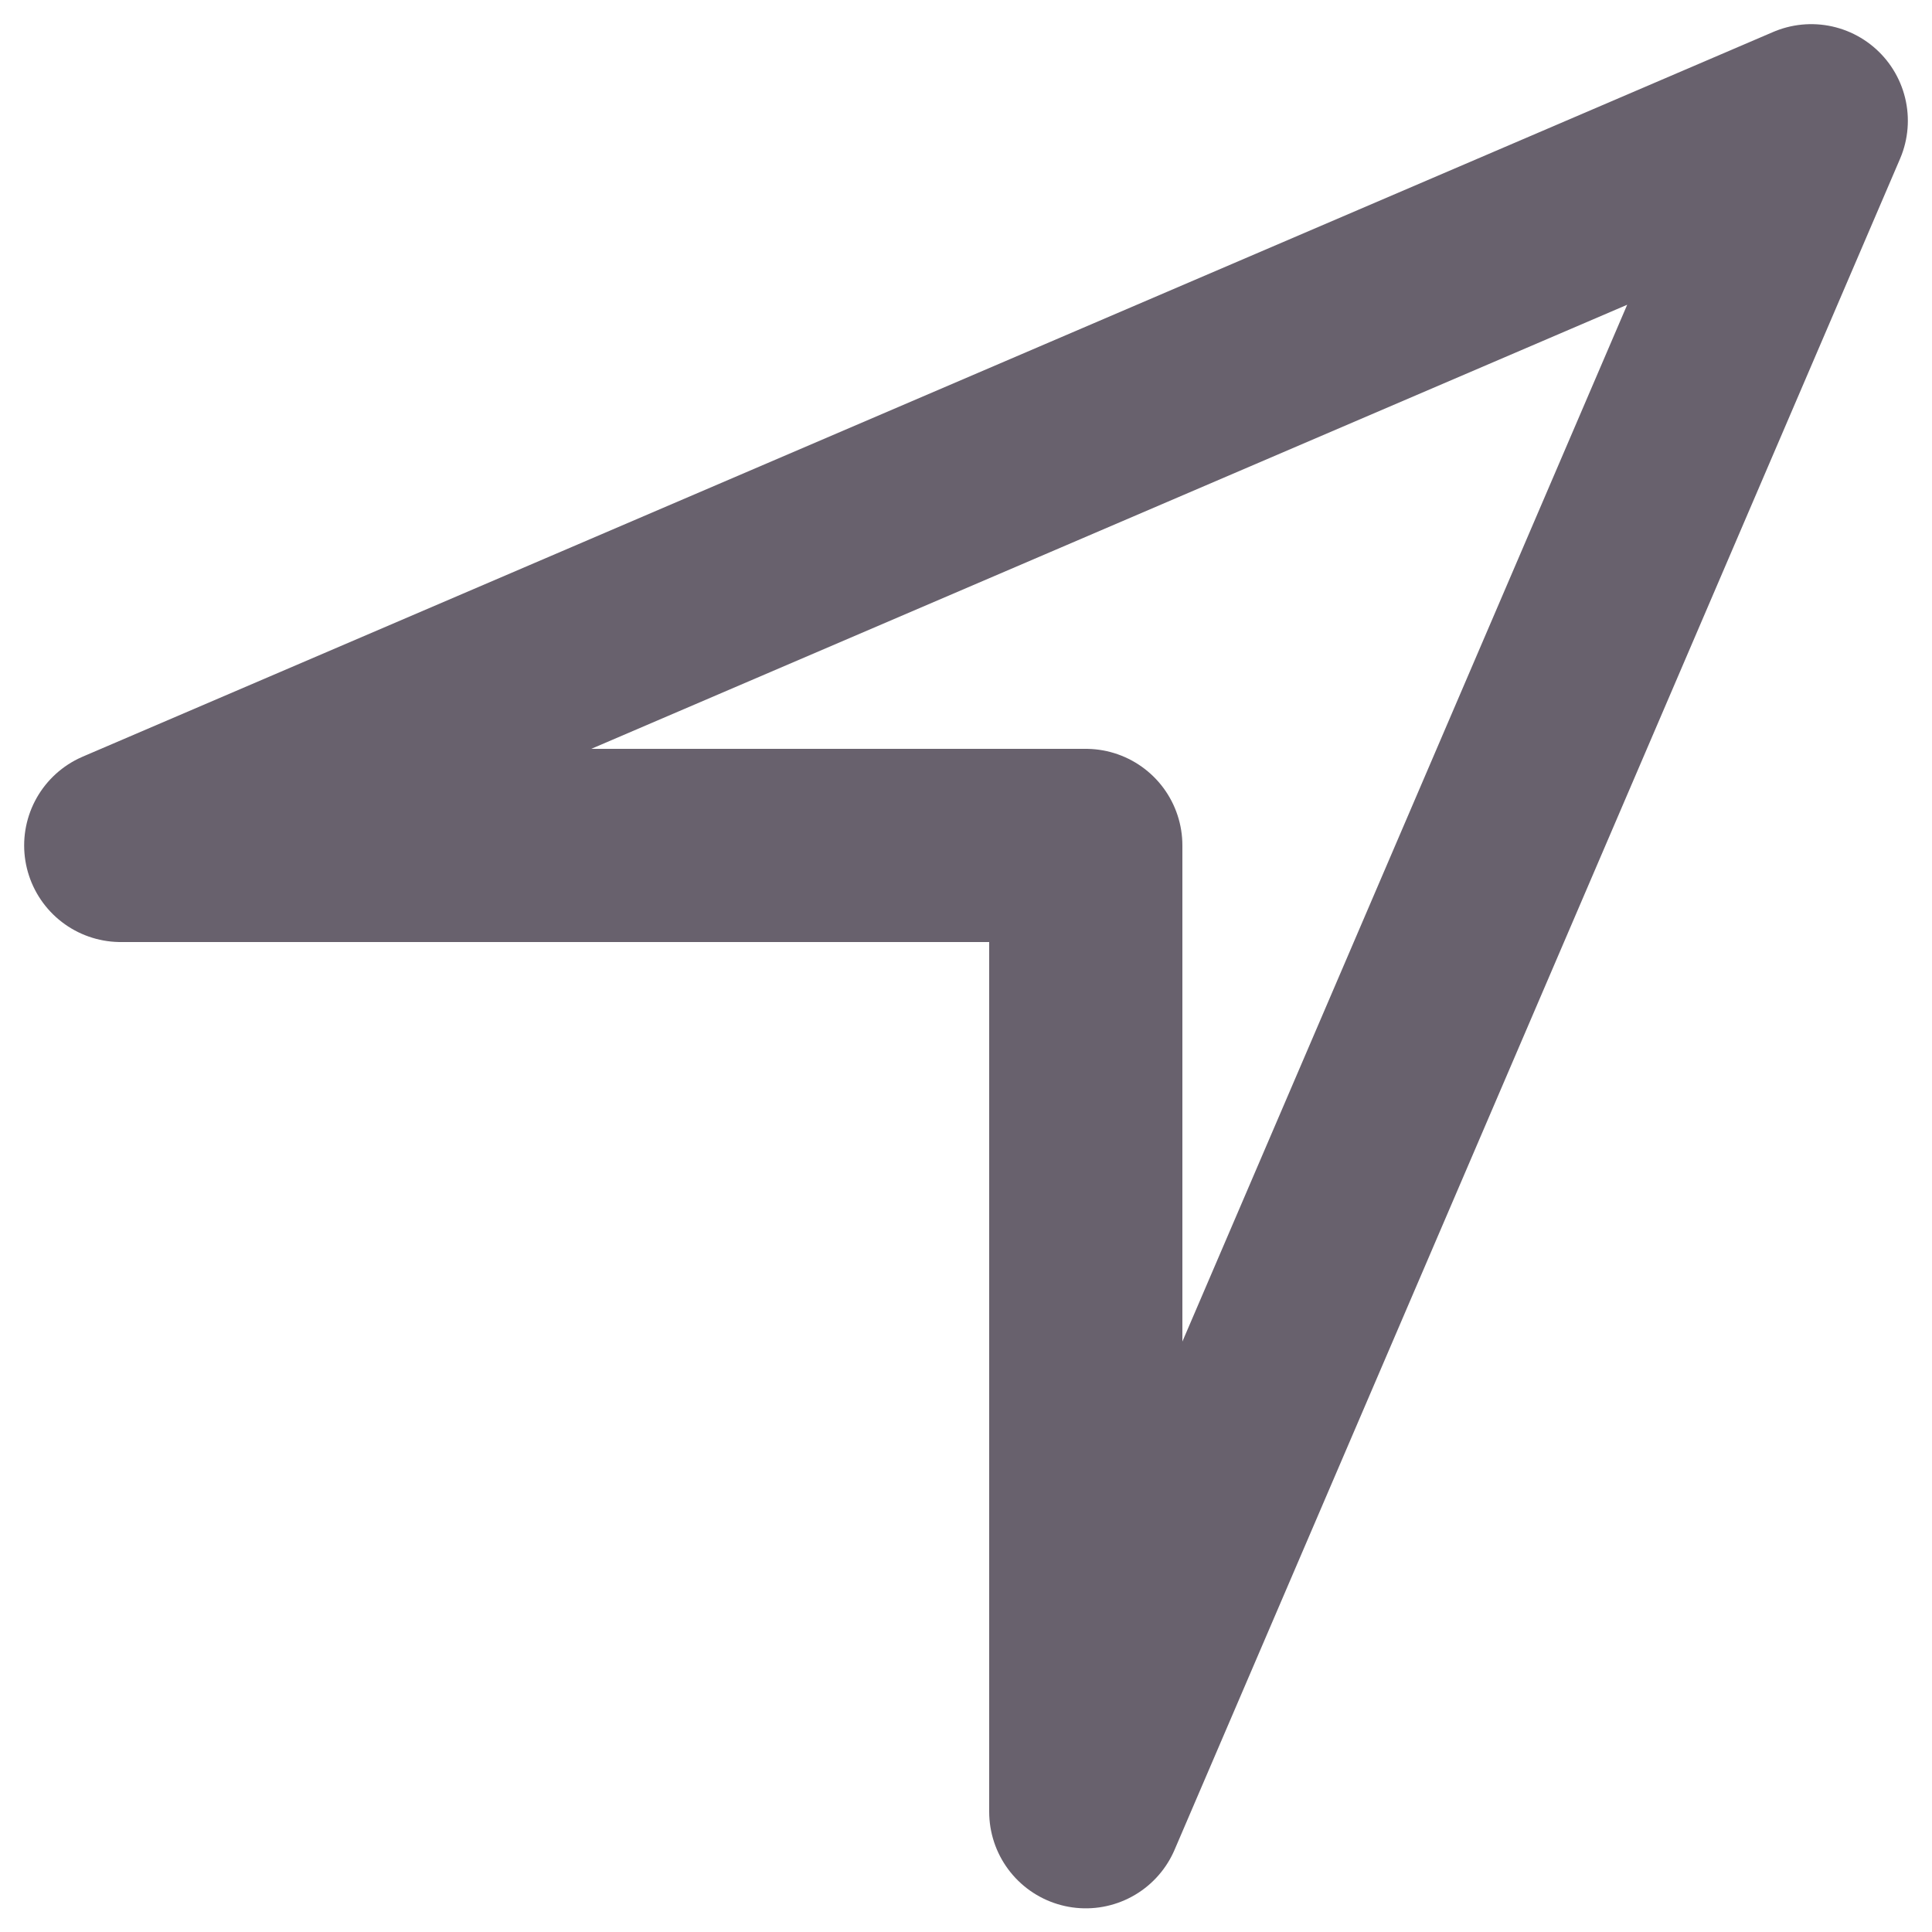 <svg width="20" height="20" viewBox="0 0 20 20" fill="none" xmlns="http://www.w3.org/2000/svg">
<path d="M11.24 18.755V8.752H1.25L18.75 1.25L11.24 18.755Z" stroke="#68616D" stroke-width="2" stroke-linejoin="round"/>
</svg>
